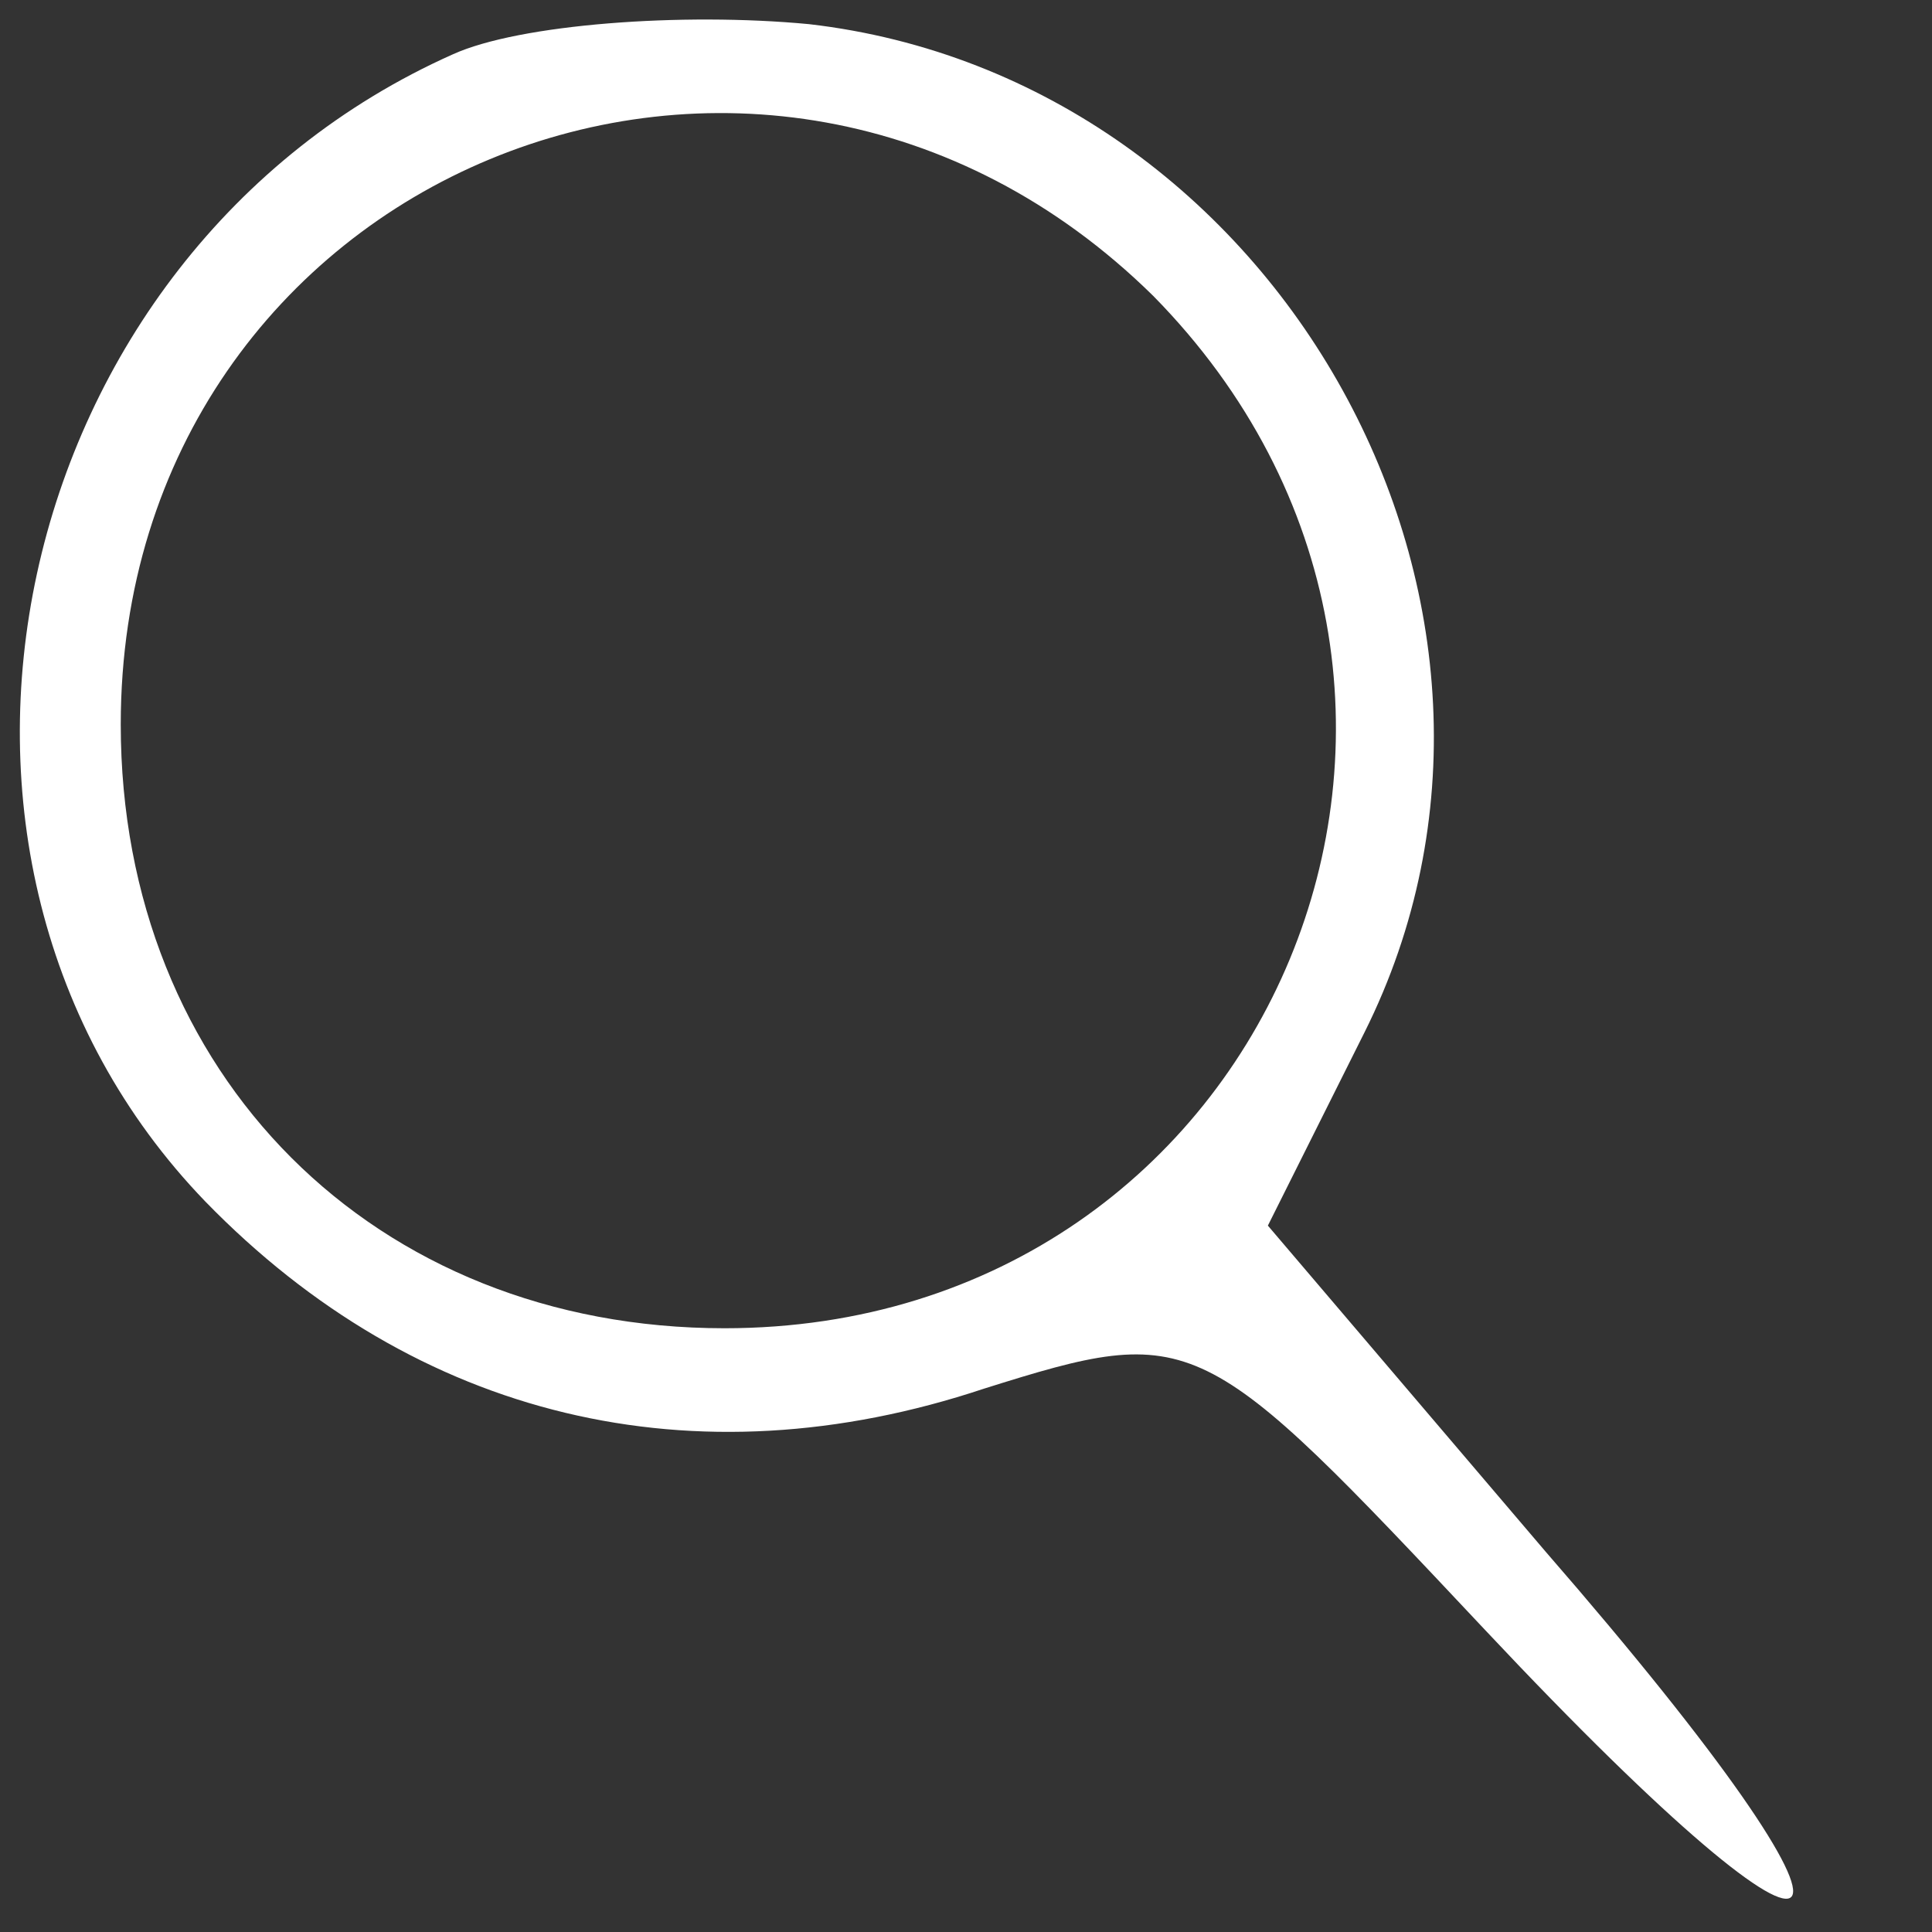 <?xml version="1.0" standalone="no"?>
<!DOCTYPE svg PUBLIC "-//W3C//DTD SVG 20010904//EN"
 "http://www.w3.org/TR/2001/REC-SVG-20010904/DTD/svg10.dtd">
<svg version="1.0" xmlns="http://www.w3.org/2000/svg"
 width="20pt" height="20pt" viewBox="0 0 32 32"
 preserveAspectRatio="xMidYMid meet">

<rect x="0" y="0" width="32" height="32" fill="#333333" stroke="none"/>

<g transform="translate(0,32) scale(0.1,-0.1)"
fill="#ffff" stroke="none">
<path d="M75 311 c-74 -33 -96 -133 -41 -190 35 -36 81 -47 129 -31 35 11 36
10 83 -40 62 -66 70 -56 10 13 l-46 54 16 32 c35 70 -14 158 -92 167 -21 2
-48 0 -59 -5z m116 -40 c64 -65 20 -171 -71 -171 -58 0 -100 42 -100 100 0 91
106 135 171 71z"/>
</g>
</svg>
